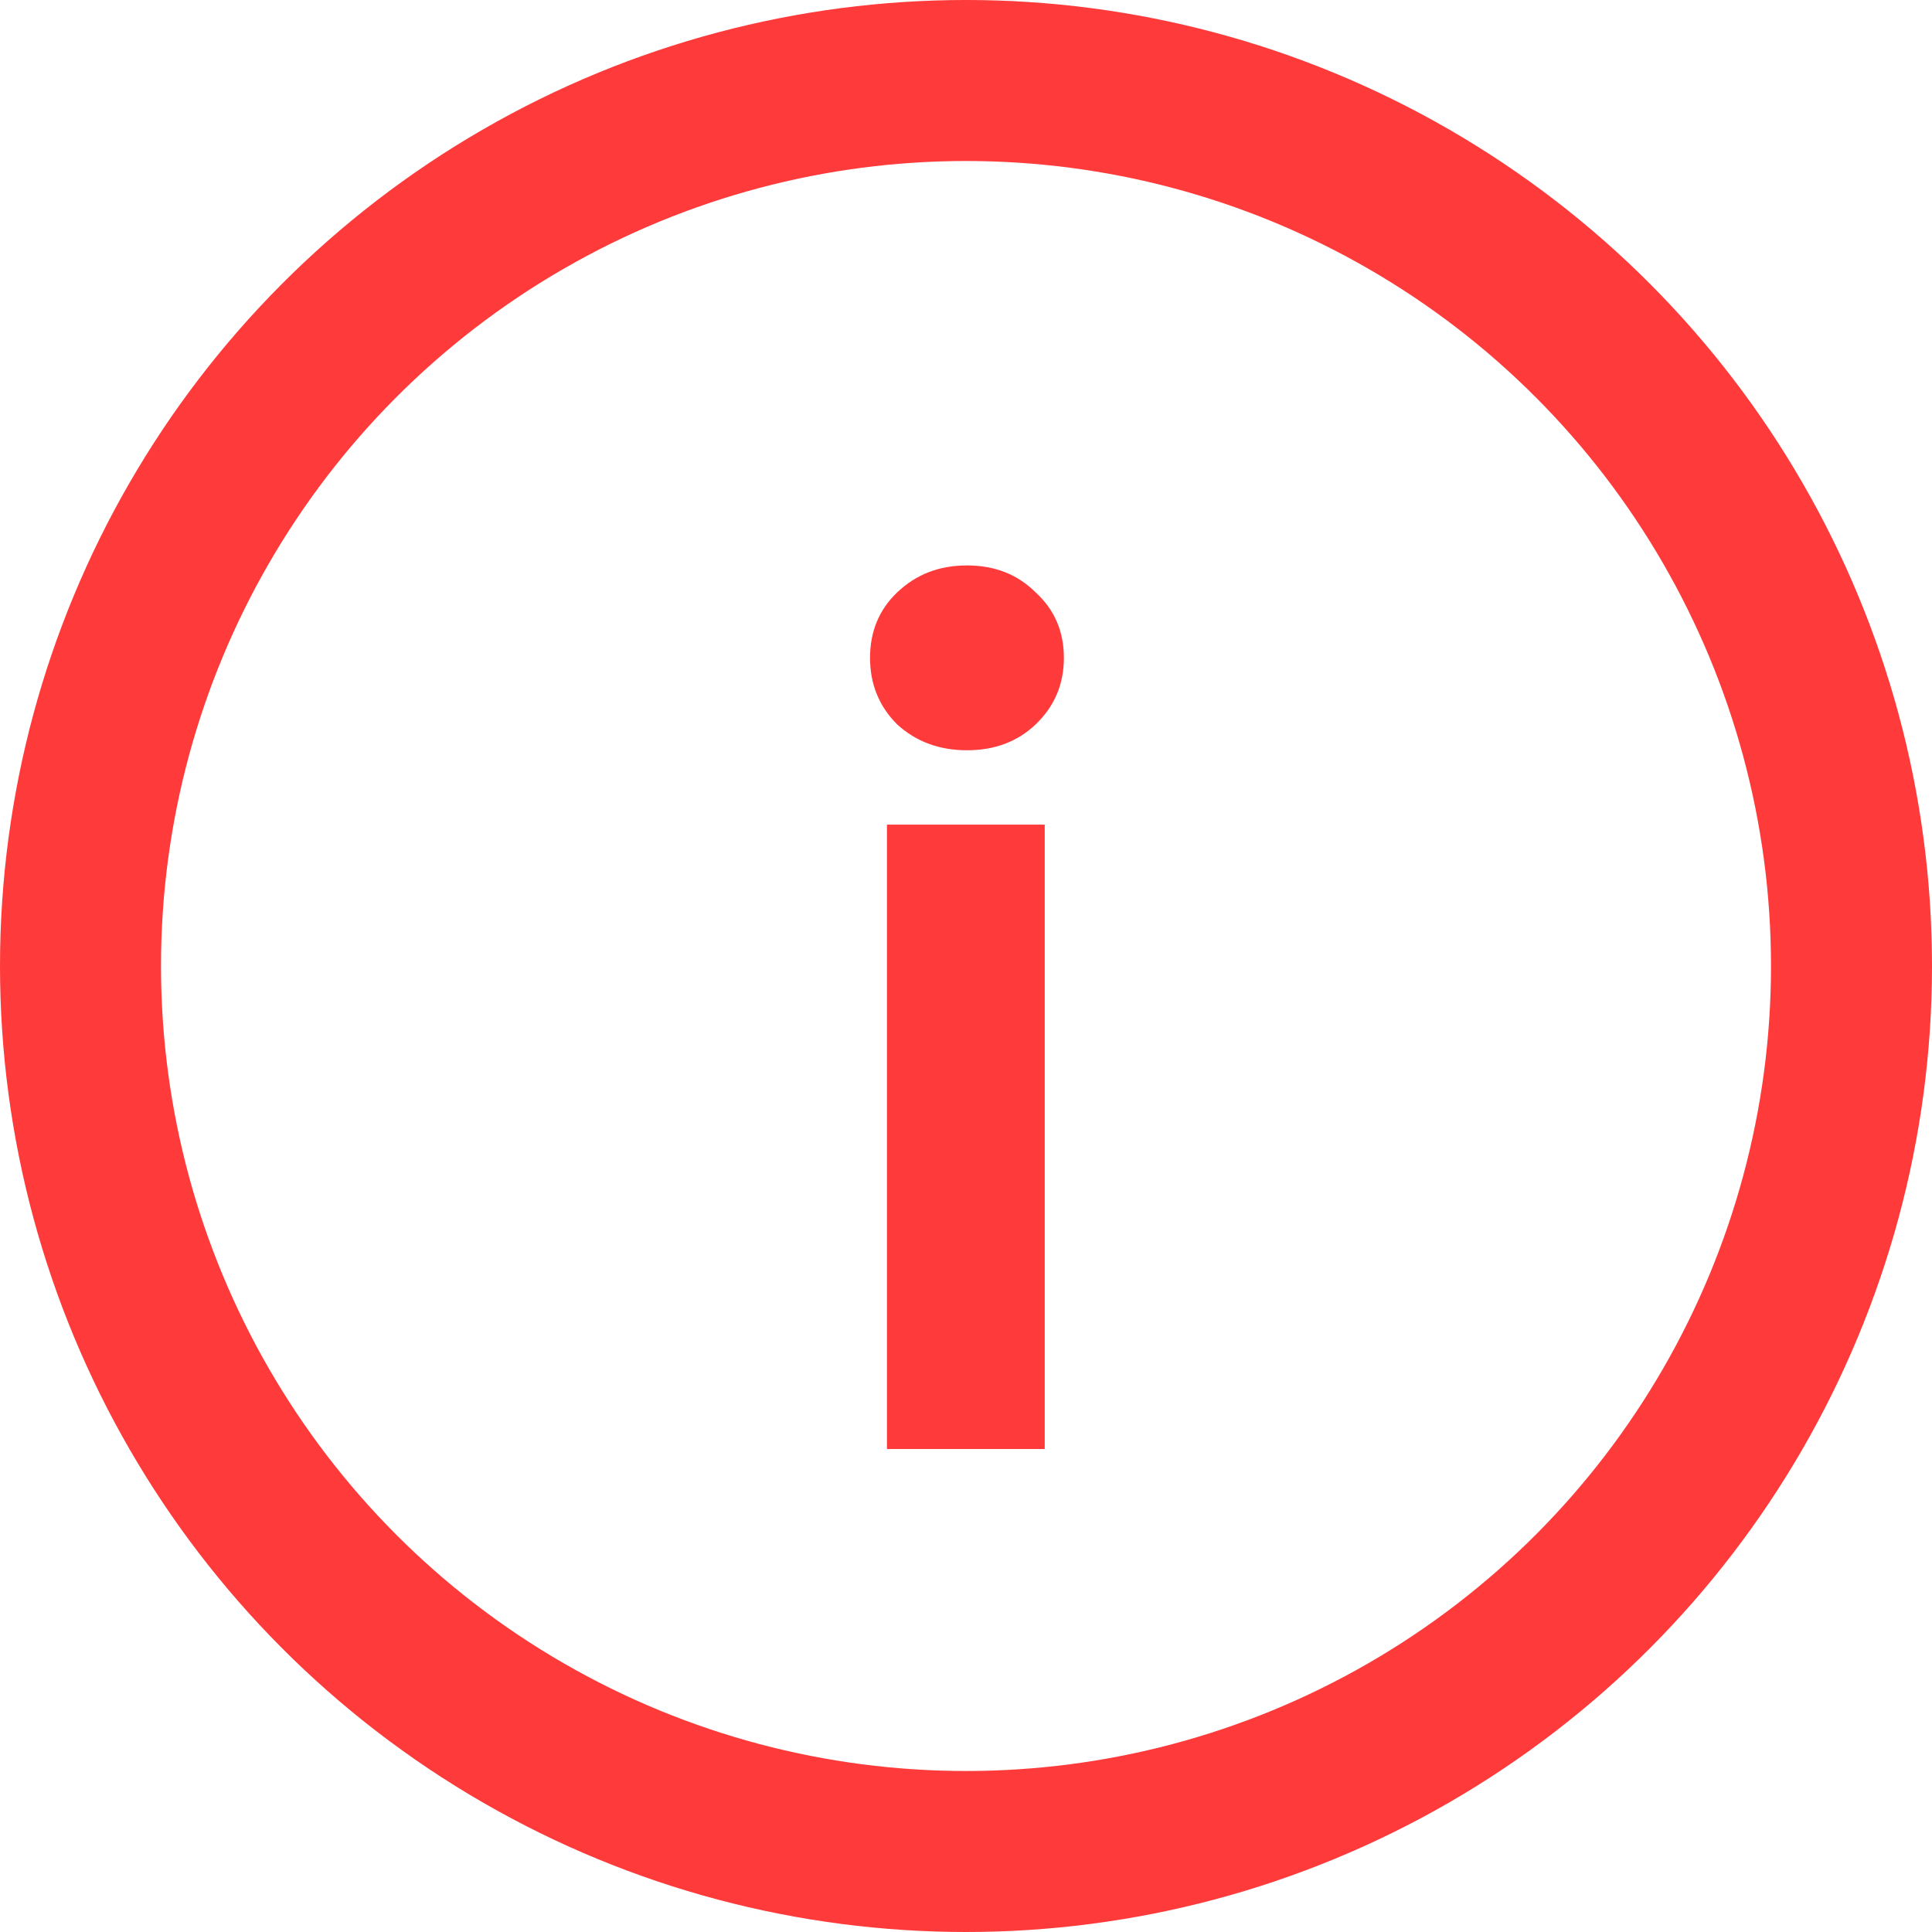 <svg width="12" height="12" viewBox="0 0 12 12" fill="none" xmlns="http://www.w3.org/2000/svg">
<circle cx="6" cy="6" r="5.5" stroke="#FF3A3A"/>
<path d="M6.006 4.66C5.833 4.66 5.689 4.606 5.572 4.499C5.46 4.387 5.404 4.249 5.404 4.086C5.404 3.923 5.46 3.787 5.572 3.68C5.689 3.568 5.833 3.512 6.006 3.512C6.179 3.512 6.321 3.568 6.433 3.68C6.55 3.787 6.608 3.923 6.608 4.086C6.608 4.249 6.55 4.387 6.433 4.499C6.321 4.606 6.179 4.66 6.006 4.66ZM6.489 5.122V9H5.509V5.122H6.489Z" fill="#FF3A3A"/>
</svg>

